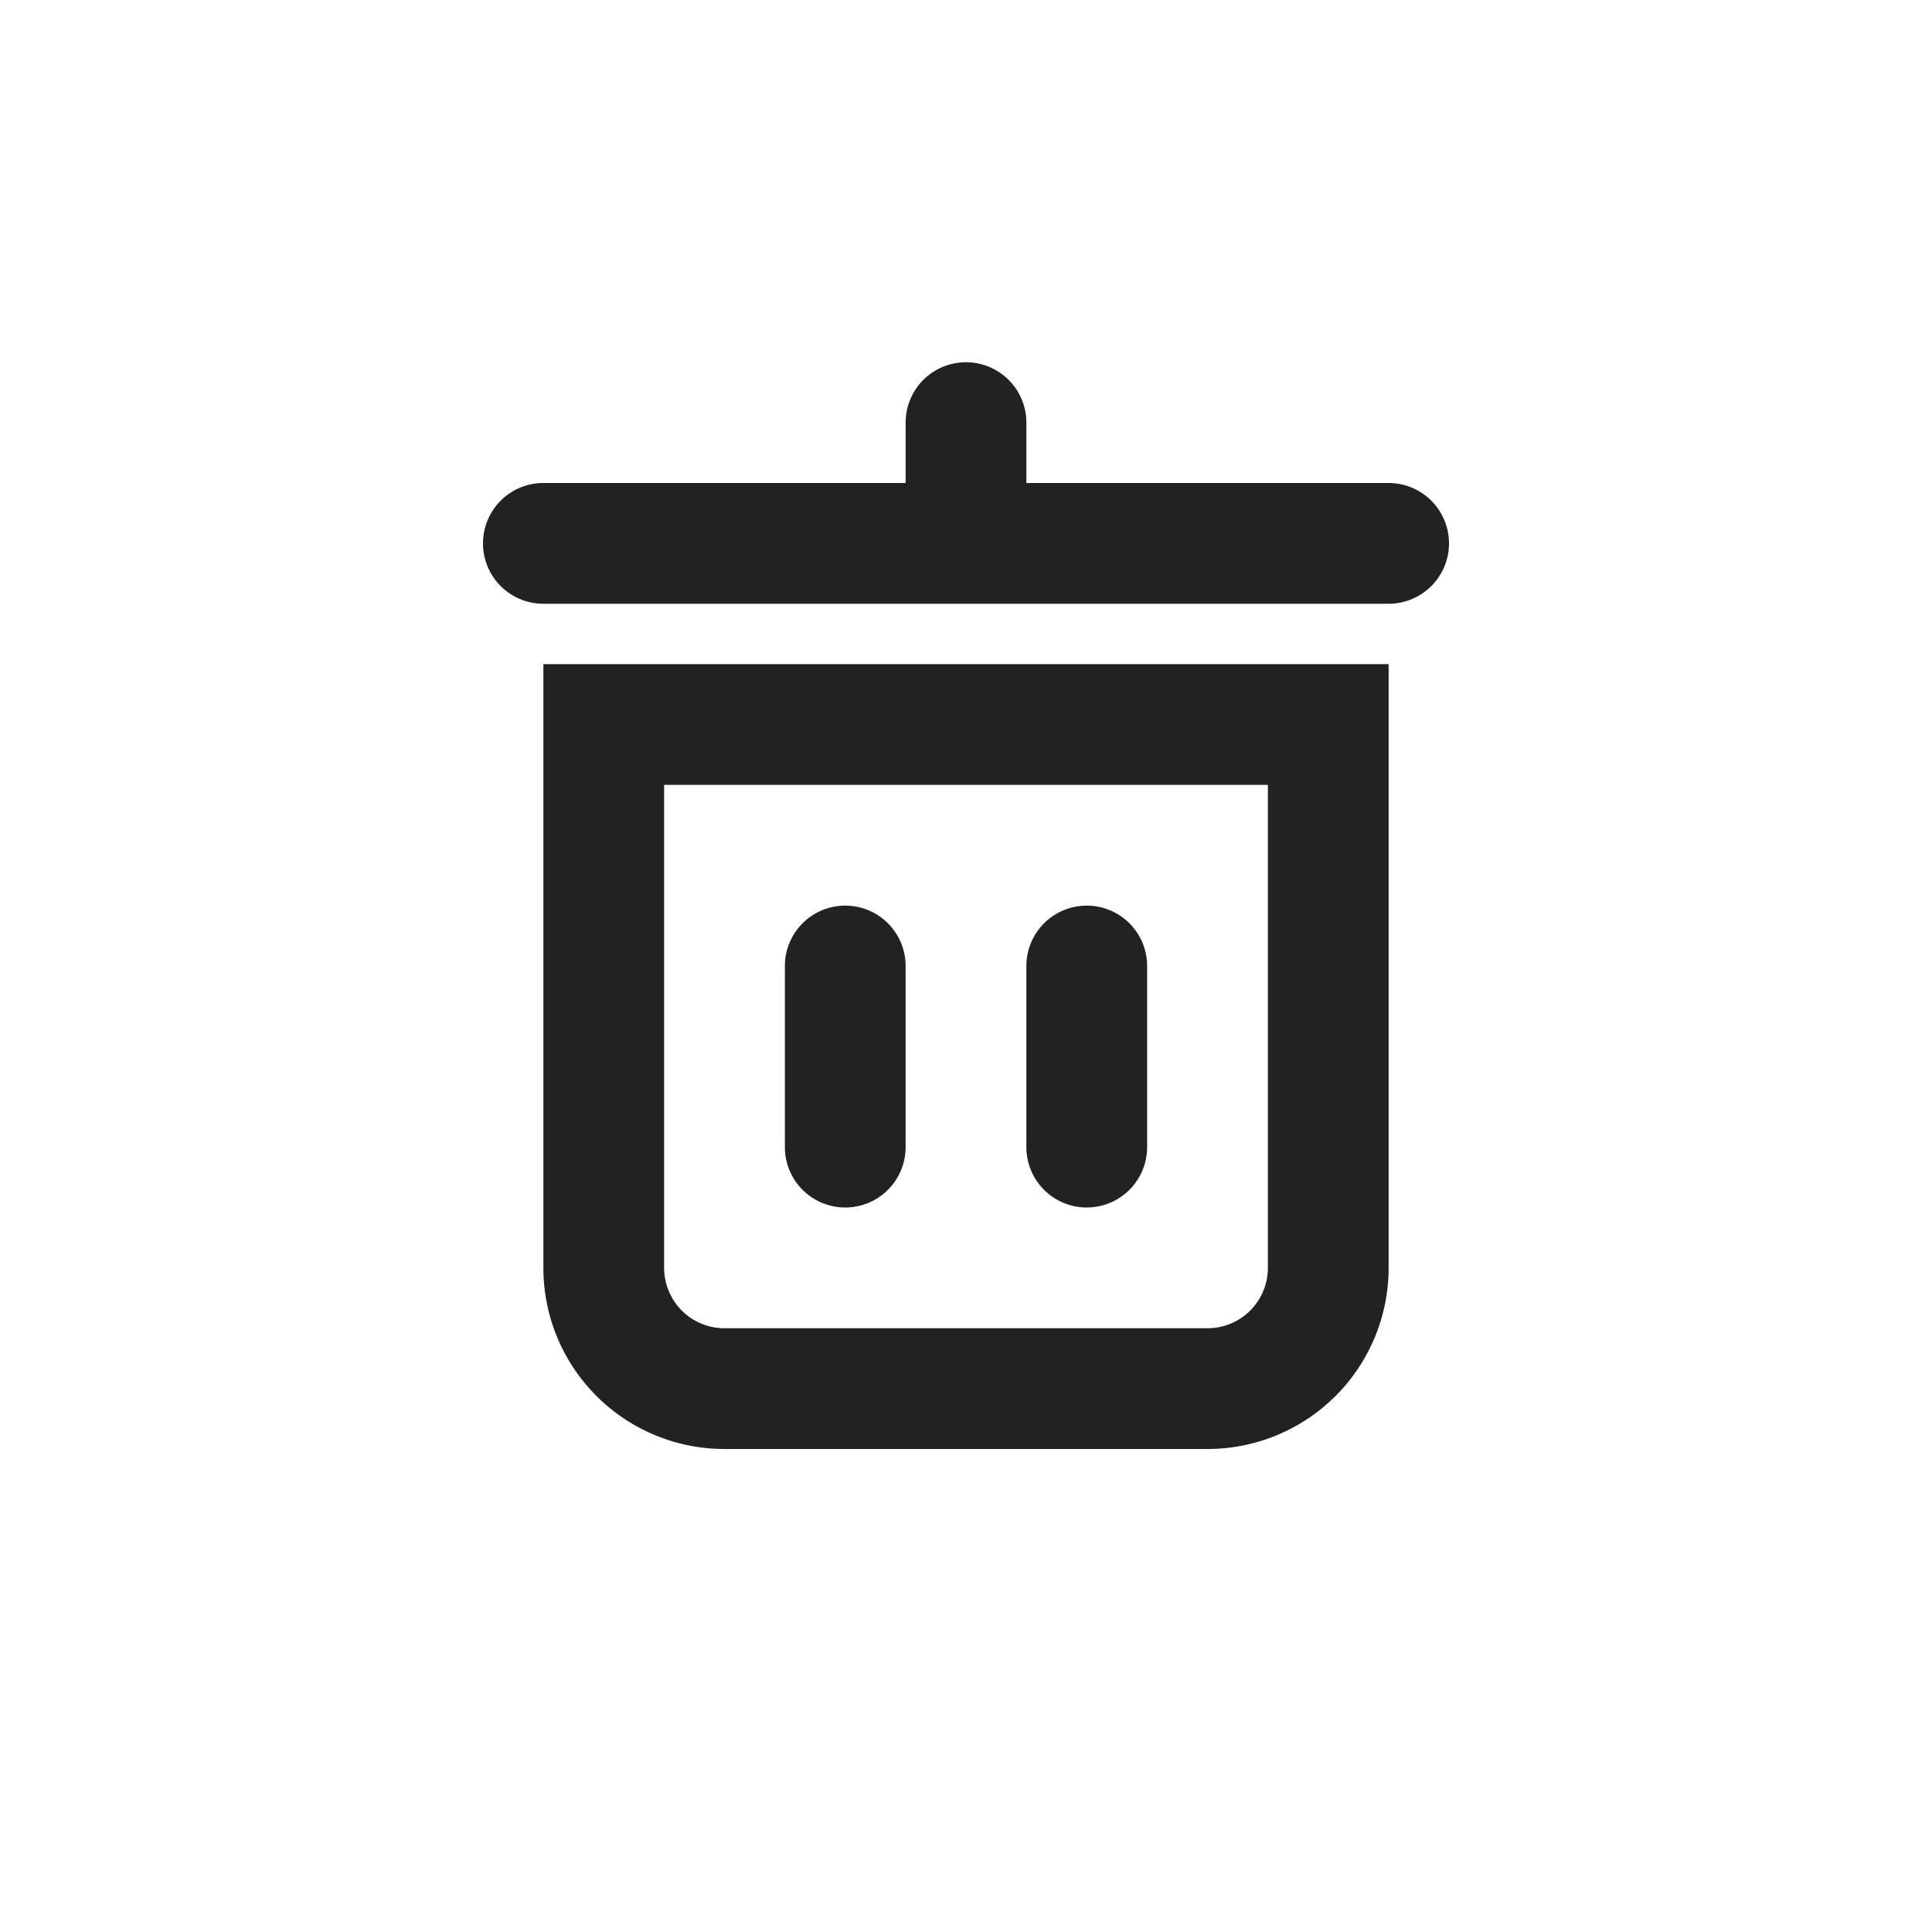 <svg xmlns="http://www.w3.org/2000/svg" width="32" height="32" viewBox="0 0 32 32">
    <path fill="#222" fill-rule="evenodd" d="M23 11v10a3 3 0 0 1-3 3h-8a3 3 0 0 1-3-3V11h14zm-2 2H11v8a1 1 0 0 0 1 1h8a1 1 0 0 0 1-1v-8zm-7 2a1 1 0 0 1 1 1v3a1 1 0 0 1-2 0v-3a1 1 0 0 1 1-1zm4 0a1 1 0 0 1 1 1v3a1 1 0 0 1-2 0v-3a1 1 0 0 1 1-1zm-2-9a1 1 0 0 1 1 1v1h6a1 1 0 0 1 0 2H9a1 1 0 1 1 0-2h6V7a1 1 0 0 1 1-1z"/>
</svg>
